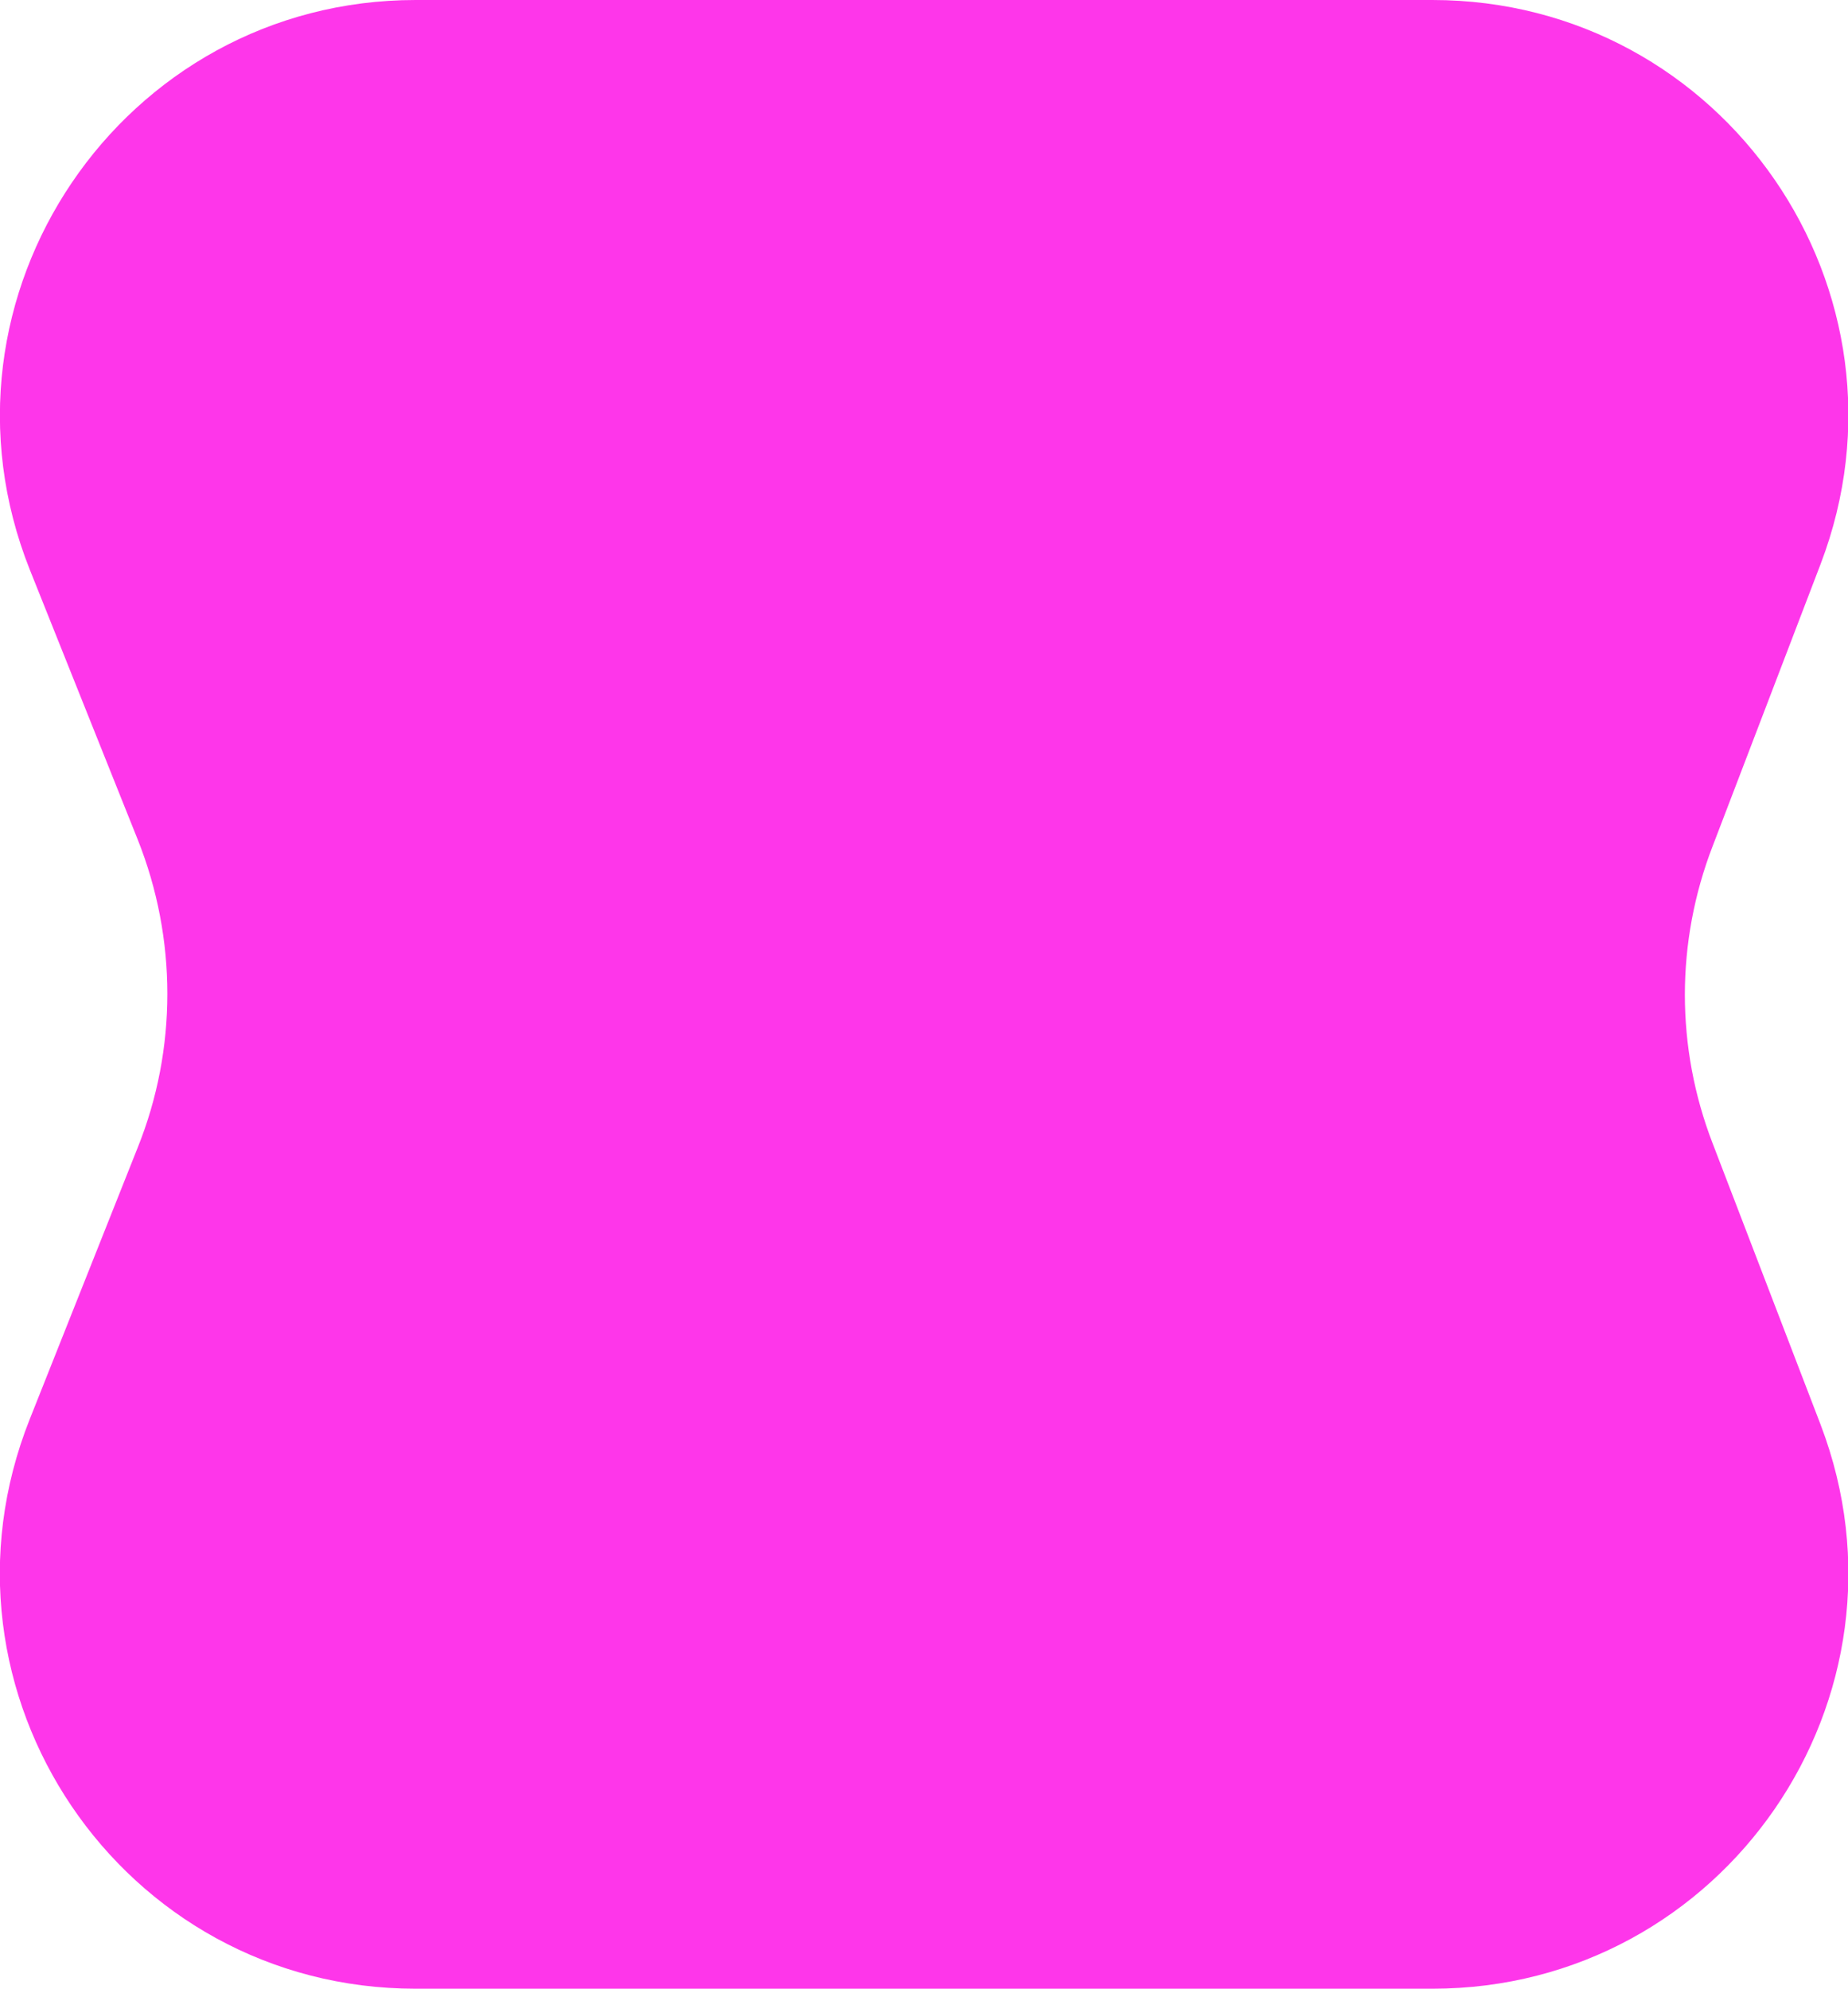 <?xml version="1.0" encoding="utf-8"?>
<!-- Generator: Adobe Illustrator 24.2.3, SVG Export Plug-In . SVG Version: 6.00 Build 0)  -->
<svg version="1.1" id="Layer_1" xmlns="http://www.w3.org/2000/svg" xmlns:xlink="http://www.w3.org/1999/xlink" x="0px" y="0px"
	 viewBox="0 0 229.4 246.8" style="enable-background:new 0 0 229.4 246.8;" xml:space="preserve">
<style type="text/css">
	.st0{fill:#FE36EA;}
</style>
<path class="st0" d="M3.7,70.7C-9.8,36.8,15.2,0,51.6,0h126.2C214,0,238.9,36.2,226,70L212.6,105c-4.6,11.9-4.6,25,0,36.9l13.4,34.9
	c12.9,33.8-12,70-48.2,70H51.6c-36.5,0-61.4-36.8-47.9-70.7l13.4-33.7c4.9-12.2,4.9-25.9,0-38.2L3.7,70.7z"/>
</svg>
